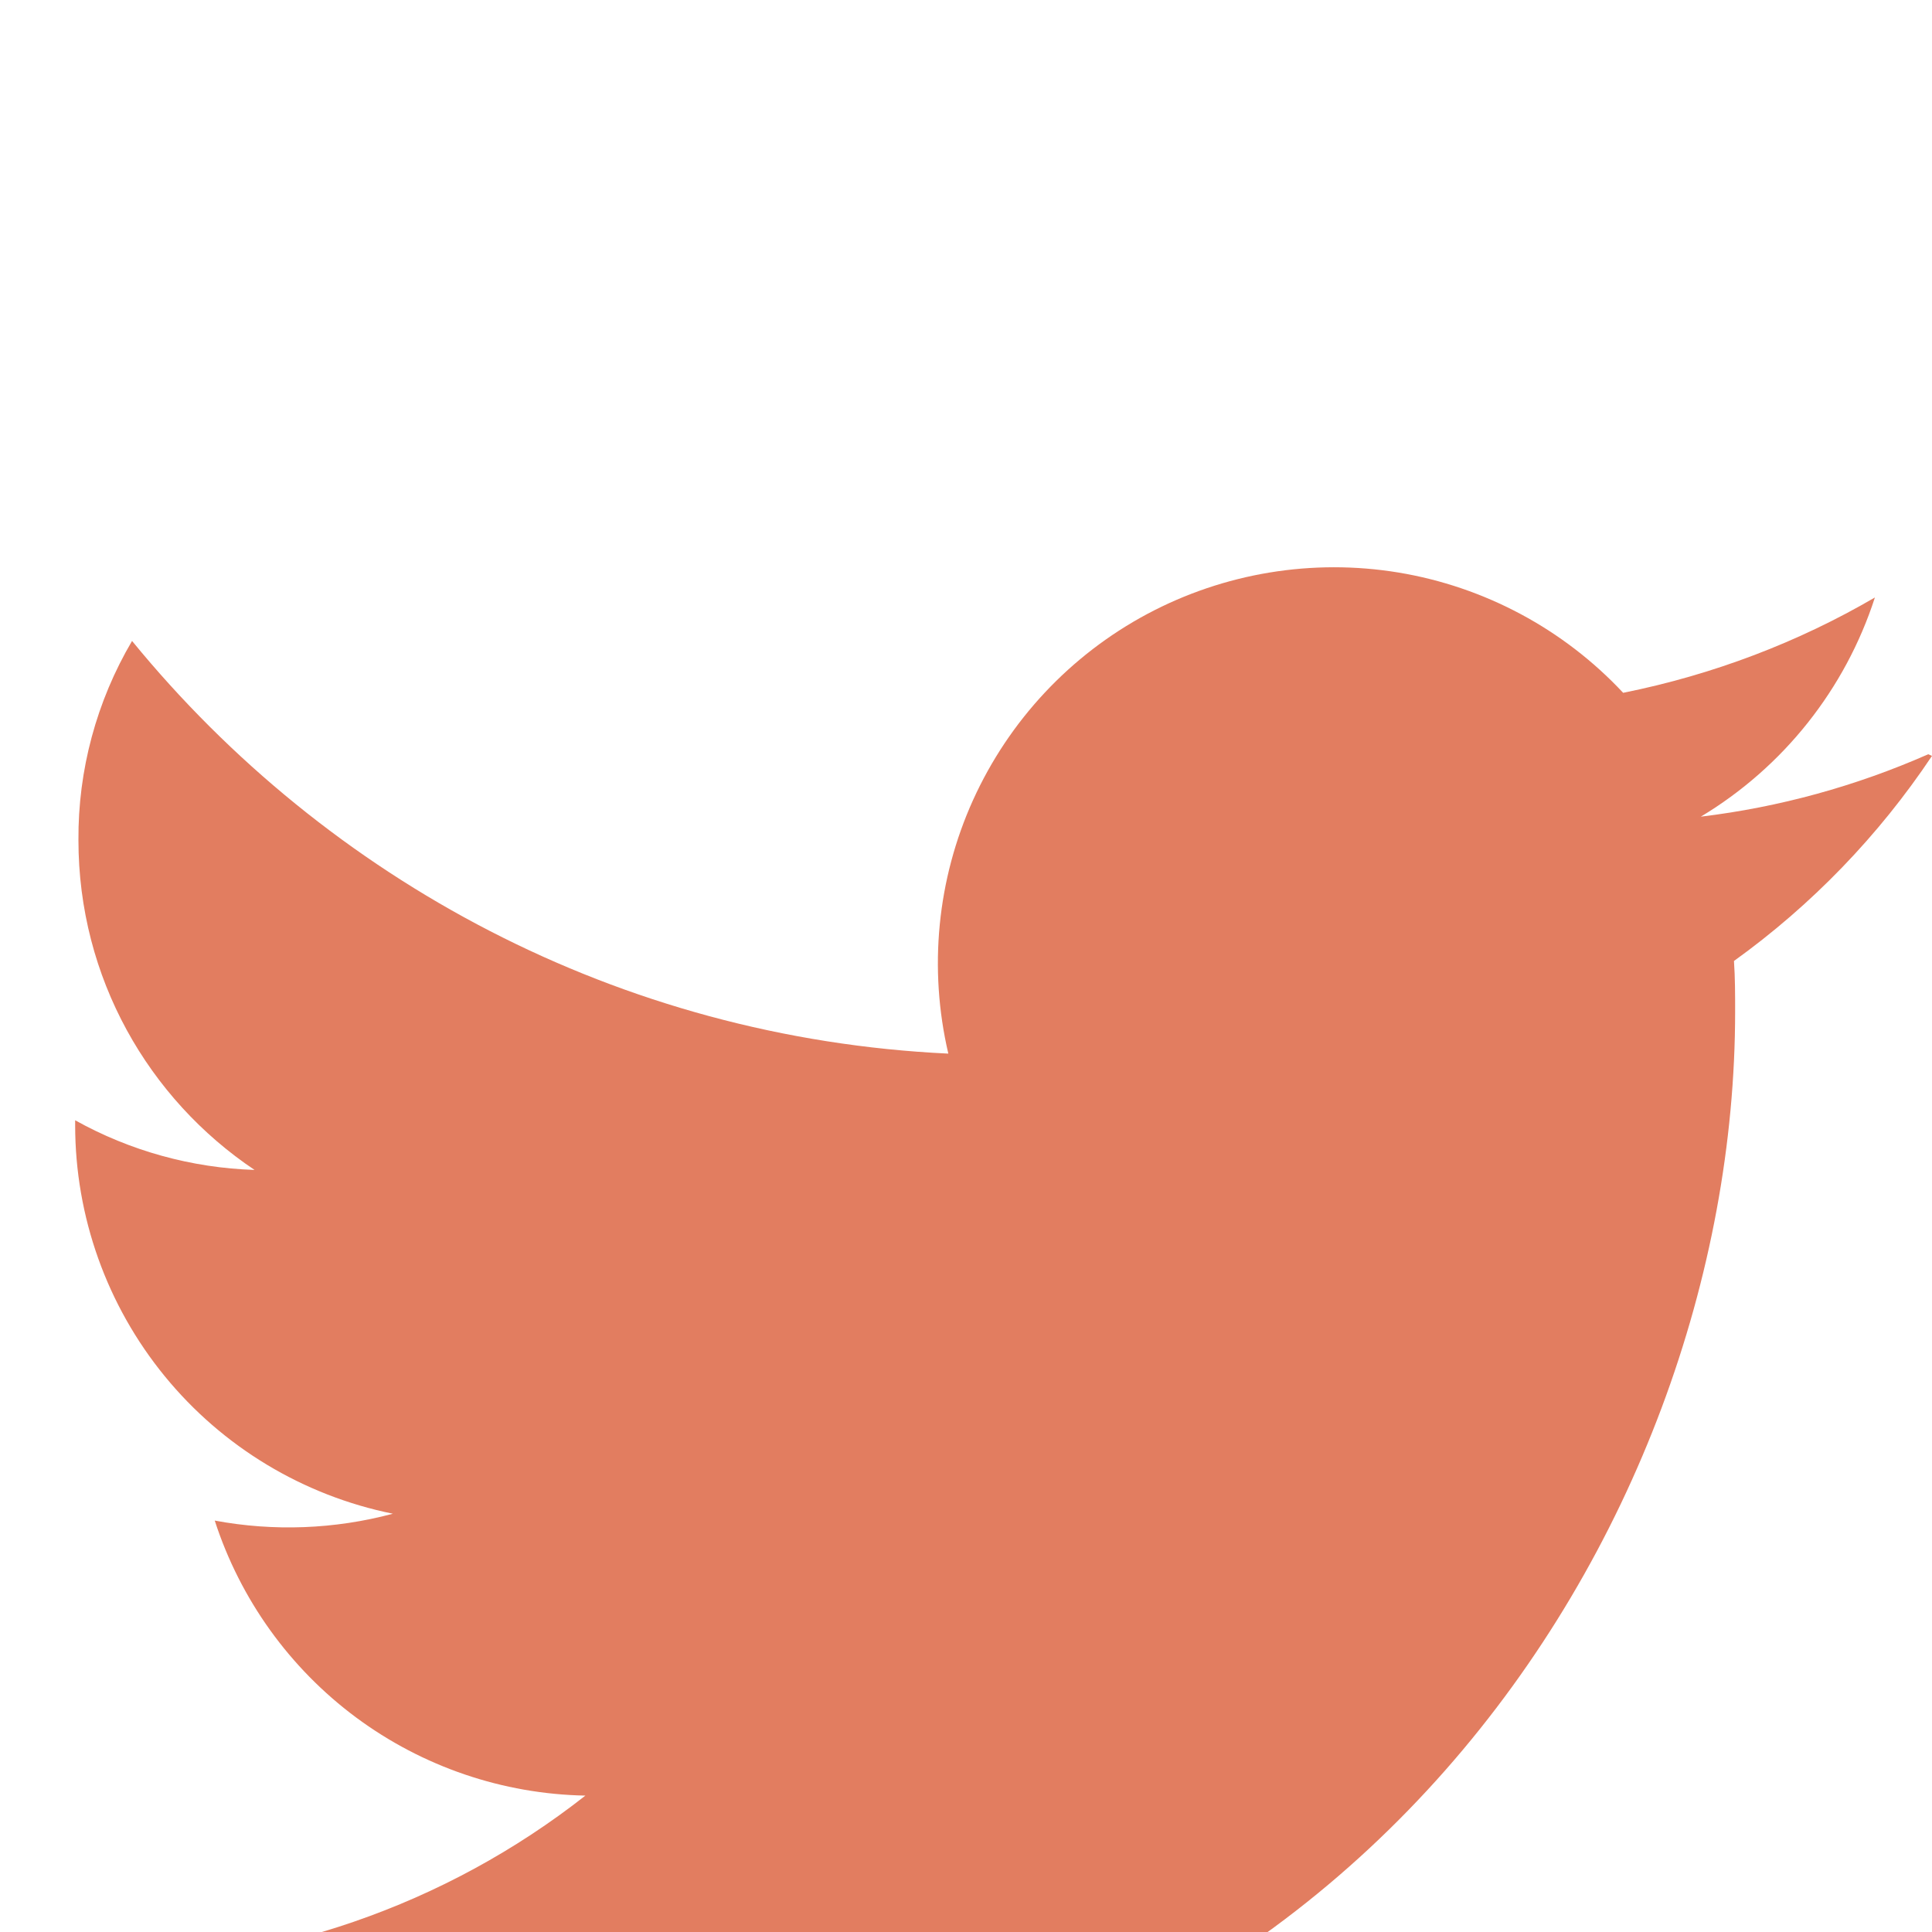 <svg width="20" height="20" viewBox="0 0 20 20" fill="none" xmlns="http://www.w3.org/2000/svg">
<g clip-path="url(#clip0_247_782)">
<g filter="url(#filter0_d_247_782)">
<path d="M19.961 3.808C19.212 4.138 18.419 4.356 17.607 4.454C18.462 3.94 19.102 3.134 19.409 2.185C18.617 2.647 17.738 2.984 16.803 3.172C16.186 2.512 15.369 2.075 14.478 1.927C13.587 1.78 12.672 1.931 11.876 2.356C11.079 2.782 10.446 3.459 10.073 4.282C9.701 5.105 9.611 6.027 9.817 6.907C6.408 6.746 3.389 5.108 1.367 2.635C0.999 3.26 0.807 3.973 0.812 4.697C0.812 6.122 1.537 7.375 2.635 8.111C1.984 8.09 1.347 7.914 0.778 7.597V7.647C0.778 8.594 1.105 9.512 1.705 10.246C2.304 10.979 3.139 11.482 4.067 11.67C3.465 11.831 2.835 11.855 2.223 11.741C2.487 12.556 2.998 13.268 3.686 13.779C4.374 14.289 5.204 14.572 6.06 14.588C4.61 15.727 2.819 16.344 0.975 16.343C0.65 16.343 0.326 16.323 0 16.287C1.88 17.49 4.065 18.129 6.298 18.128C13.842 18.128 17.962 11.881 17.962 6.473C17.962 6.298 17.962 6.123 17.95 5.948C18.755 5.369 19.449 4.65 20 3.825L19.961 3.808Z" fill="#E27D60"/>
</g>
</g>
<defs>
<filter id="filter0_d_247_782" x="-4" y="1.872" width="28" height="24.255" filterUnits="userSpaceOnUse" color-interpolation-filters="sRGB">
<feFlood flood-opacity="0" result="BackgroundImageFix"/>
<feColorMatrix in="SourceAlpha" type="matrix" values="0 0 0 0 0 0 0 0 0 0 0 0 0 0 0 0 0 0 127 0" result="hardAlpha"/>
<feOffset dy="4"/>
<feGaussianBlur stdDeviation="2"/>
<feComposite in2="hardAlpha" operator="out"/>
<feColorMatrix type="matrix" values="0 0 0 0 0 0 0 0 0 0 0 0 0 0 0 0 0 0 0.25 0"/>
<feBlend mode="normal" in2="BackgroundImageFix" result="effect1_dropShadow_247_782"/>
<feBlend mode="normal" in="SourceGraphic" in2="effect1_dropShadow_247_782" result="shape"/>
</filter>
<clipPath id="clip0_247_782">
<rect width="20" height="20" fill="white"/>
</clipPath>
</defs>
</svg>
